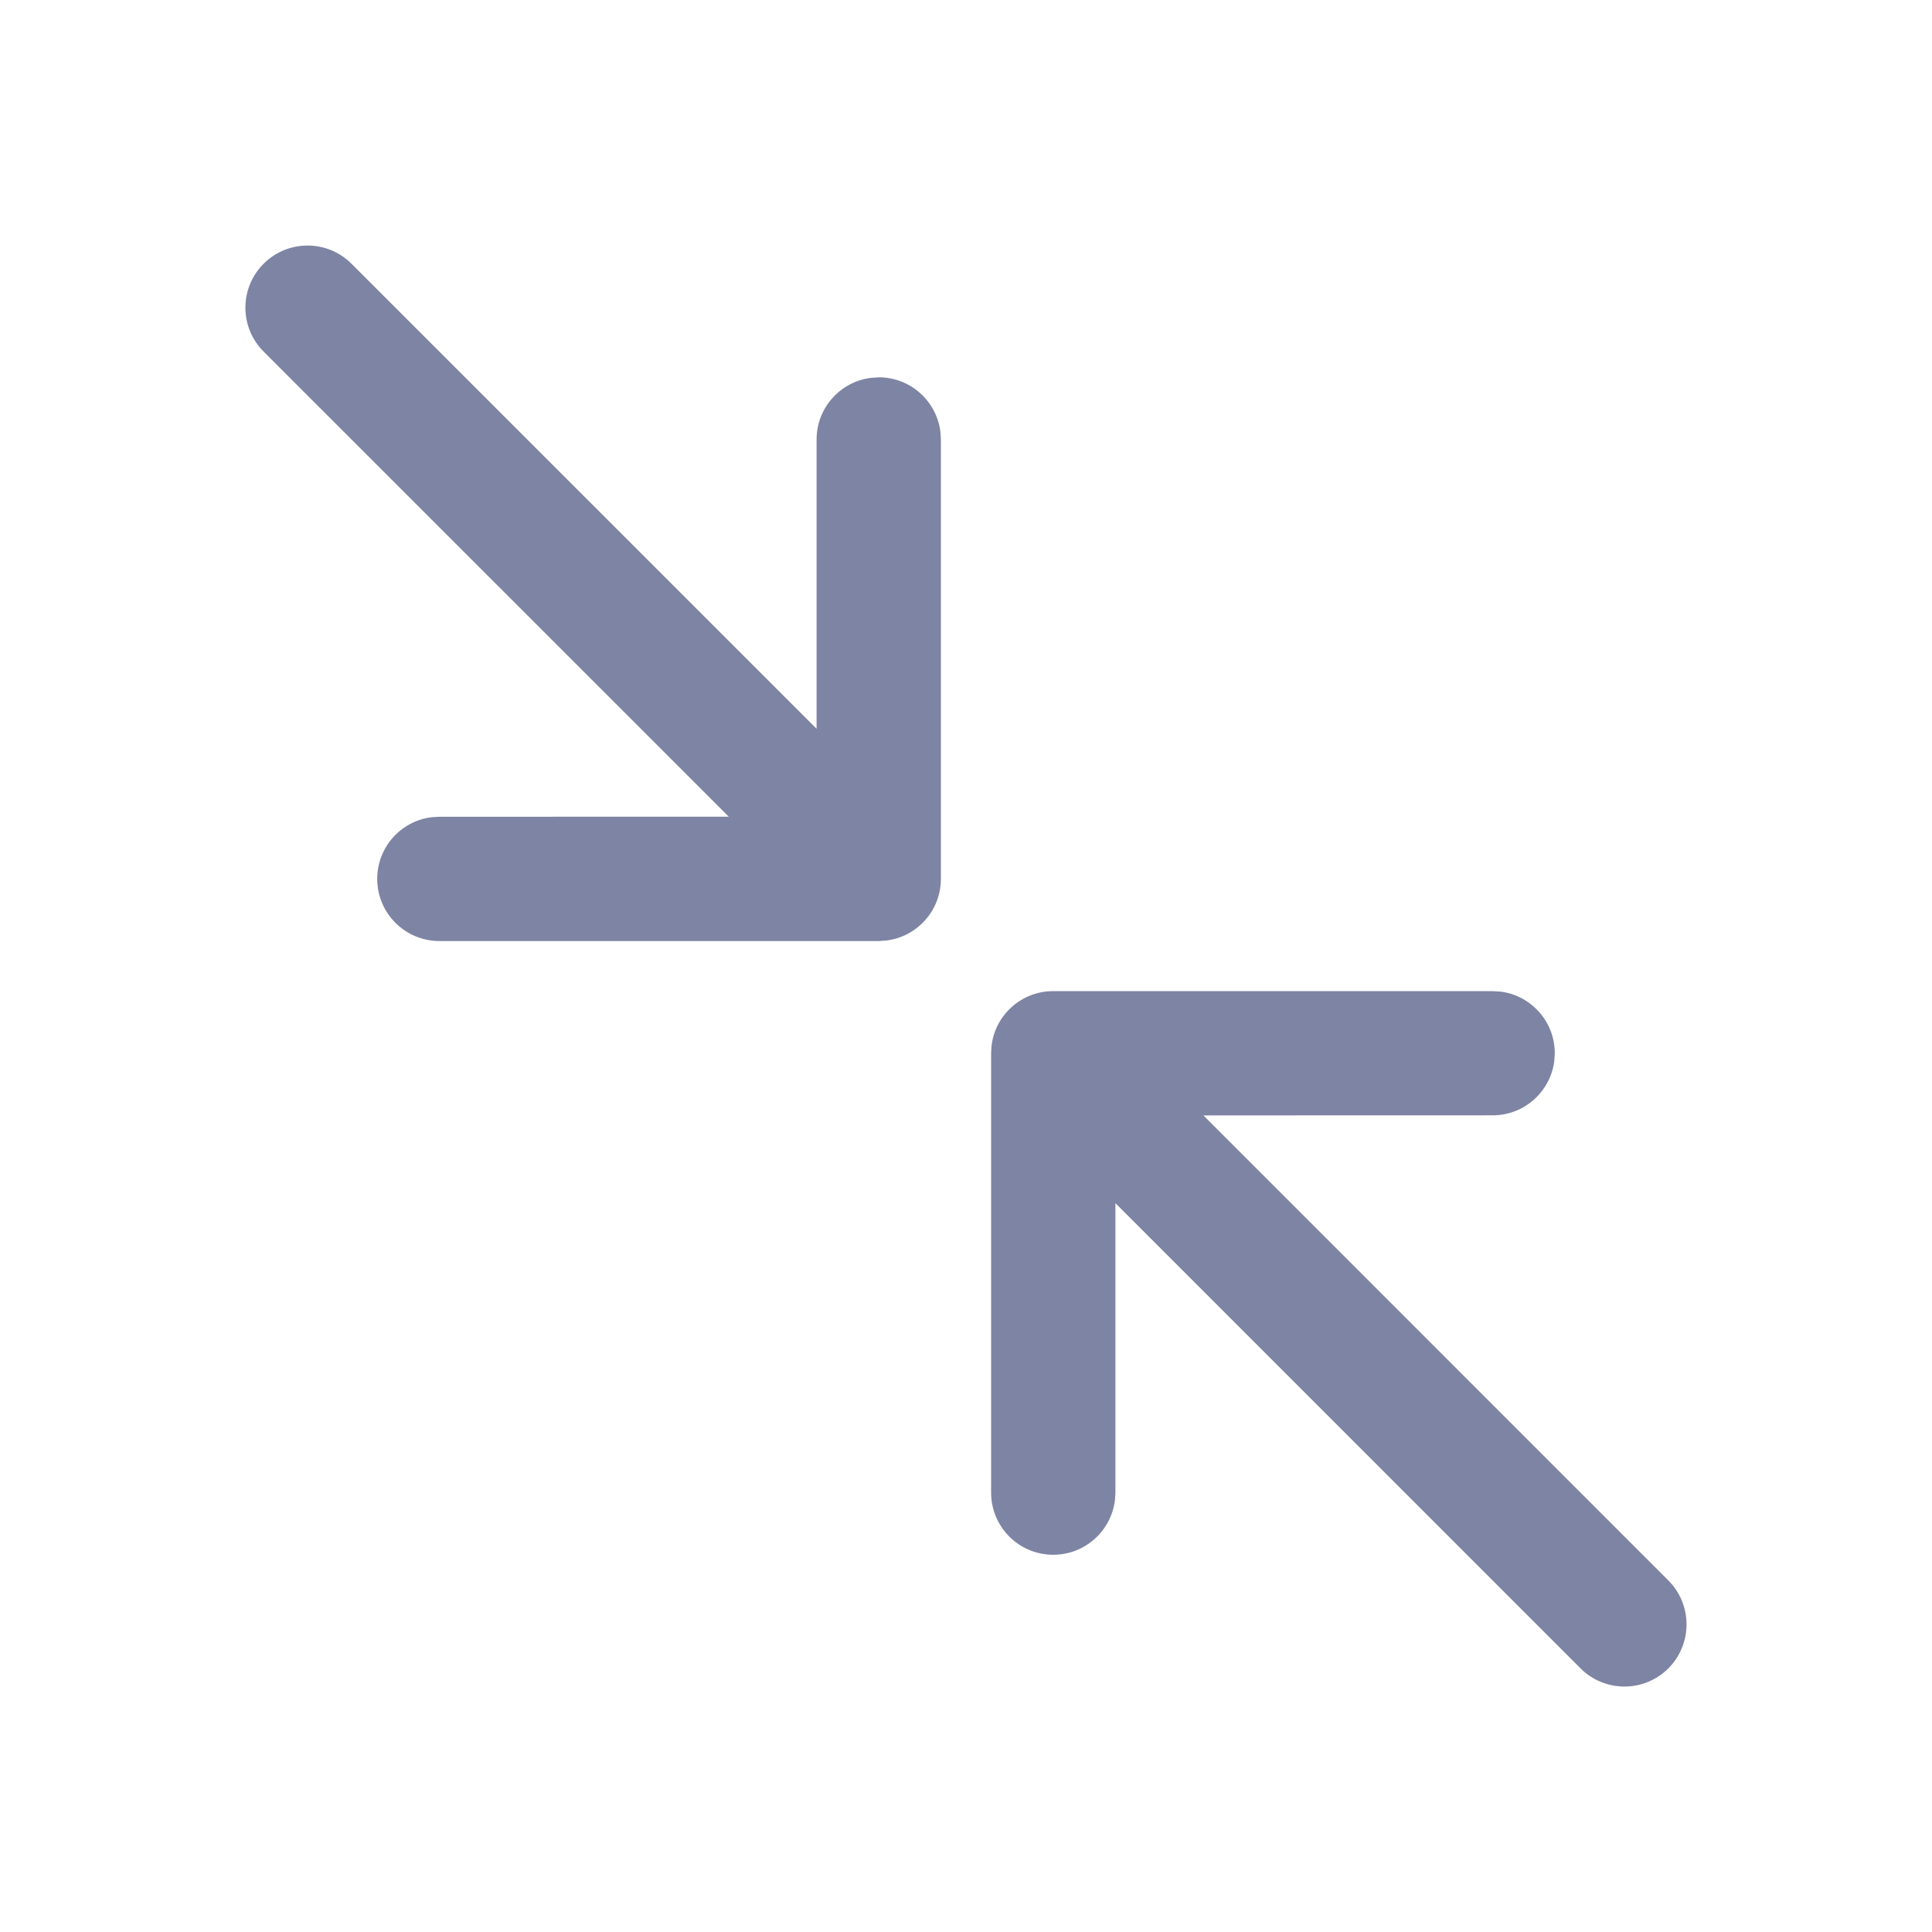 <!--
Licensed to the Apache Software Foundation (ASF) under one
or more contributor license agreements.  See the NOTICE file
distributed with this work for additional information
regarding copyright ownership.  The ASF licenses this file
to you under the Apache License, Version 2.0 (the
"License"); you may not use this file except in compliance
with the License.  You may obtain a copy of the License at

  http://www.apache.org/licenses/LICENSE-2.0

Unless required by applicable law or agreed to in writing,
software distributed under the License is distributed on an
"AS IS" BASIS, WITHOUT WARRANTIES OR CONDITIONS OF ANY
KIND, either express or implied.  See the License for the
specific language governing permissions and limitations
under the License.
-->
<svg width="24" height="24" viewBox="0 0 24 24" fill="none" xmlns="http://www.w3.org/2000/svg">
<path fill-rule="evenodd" clip-rule="evenodd" d="M18.639 12.318L18.542 12.312L13.084 12.312C12.69 12.312 12.365 12.606 12.318 12.987L12.312 13.083V18.542C12.312 18.968 12.657 19.314 13.084 19.314C13.477 19.314 13.802 19.019 13.85 18.638L13.856 18.542L13.856 14.946L19.634 20.725C19.935 21.026 20.424 21.026 20.725 20.725C21.026 20.423 21.026 19.935 20.725 19.633L14.949 13.856L18.542 13.855C18.935 13.855 19.26 13.561 19.308 13.18L19.314 13.083C19.314 12.69 19.019 12.365 18.639 12.318Z" fill="#7E84A3"/>
<path fill-rule="evenodd" clip-rule="evenodd" d="M11.682 5.363L11.688 5.459L11.688 10.918C11.688 11.311 11.393 11.636 11.013 11.683L10.916 11.69H5.458C5.032 11.69 4.686 11.344 4.686 10.918C4.686 10.524 4.98 10.199 5.361 10.152L5.458 10.146L9.053 10.145L3.275 4.368C2.973 4.066 2.973 3.578 3.275 3.276C3.576 2.975 4.065 2.975 4.366 3.276L10.144 9.053L10.144 5.459C10.144 5.066 10.439 4.741 10.819 4.694L10.916 4.687C11.31 4.687 11.634 4.982 11.682 5.363Z" fill="#7E84A3"/>
</svg>
 